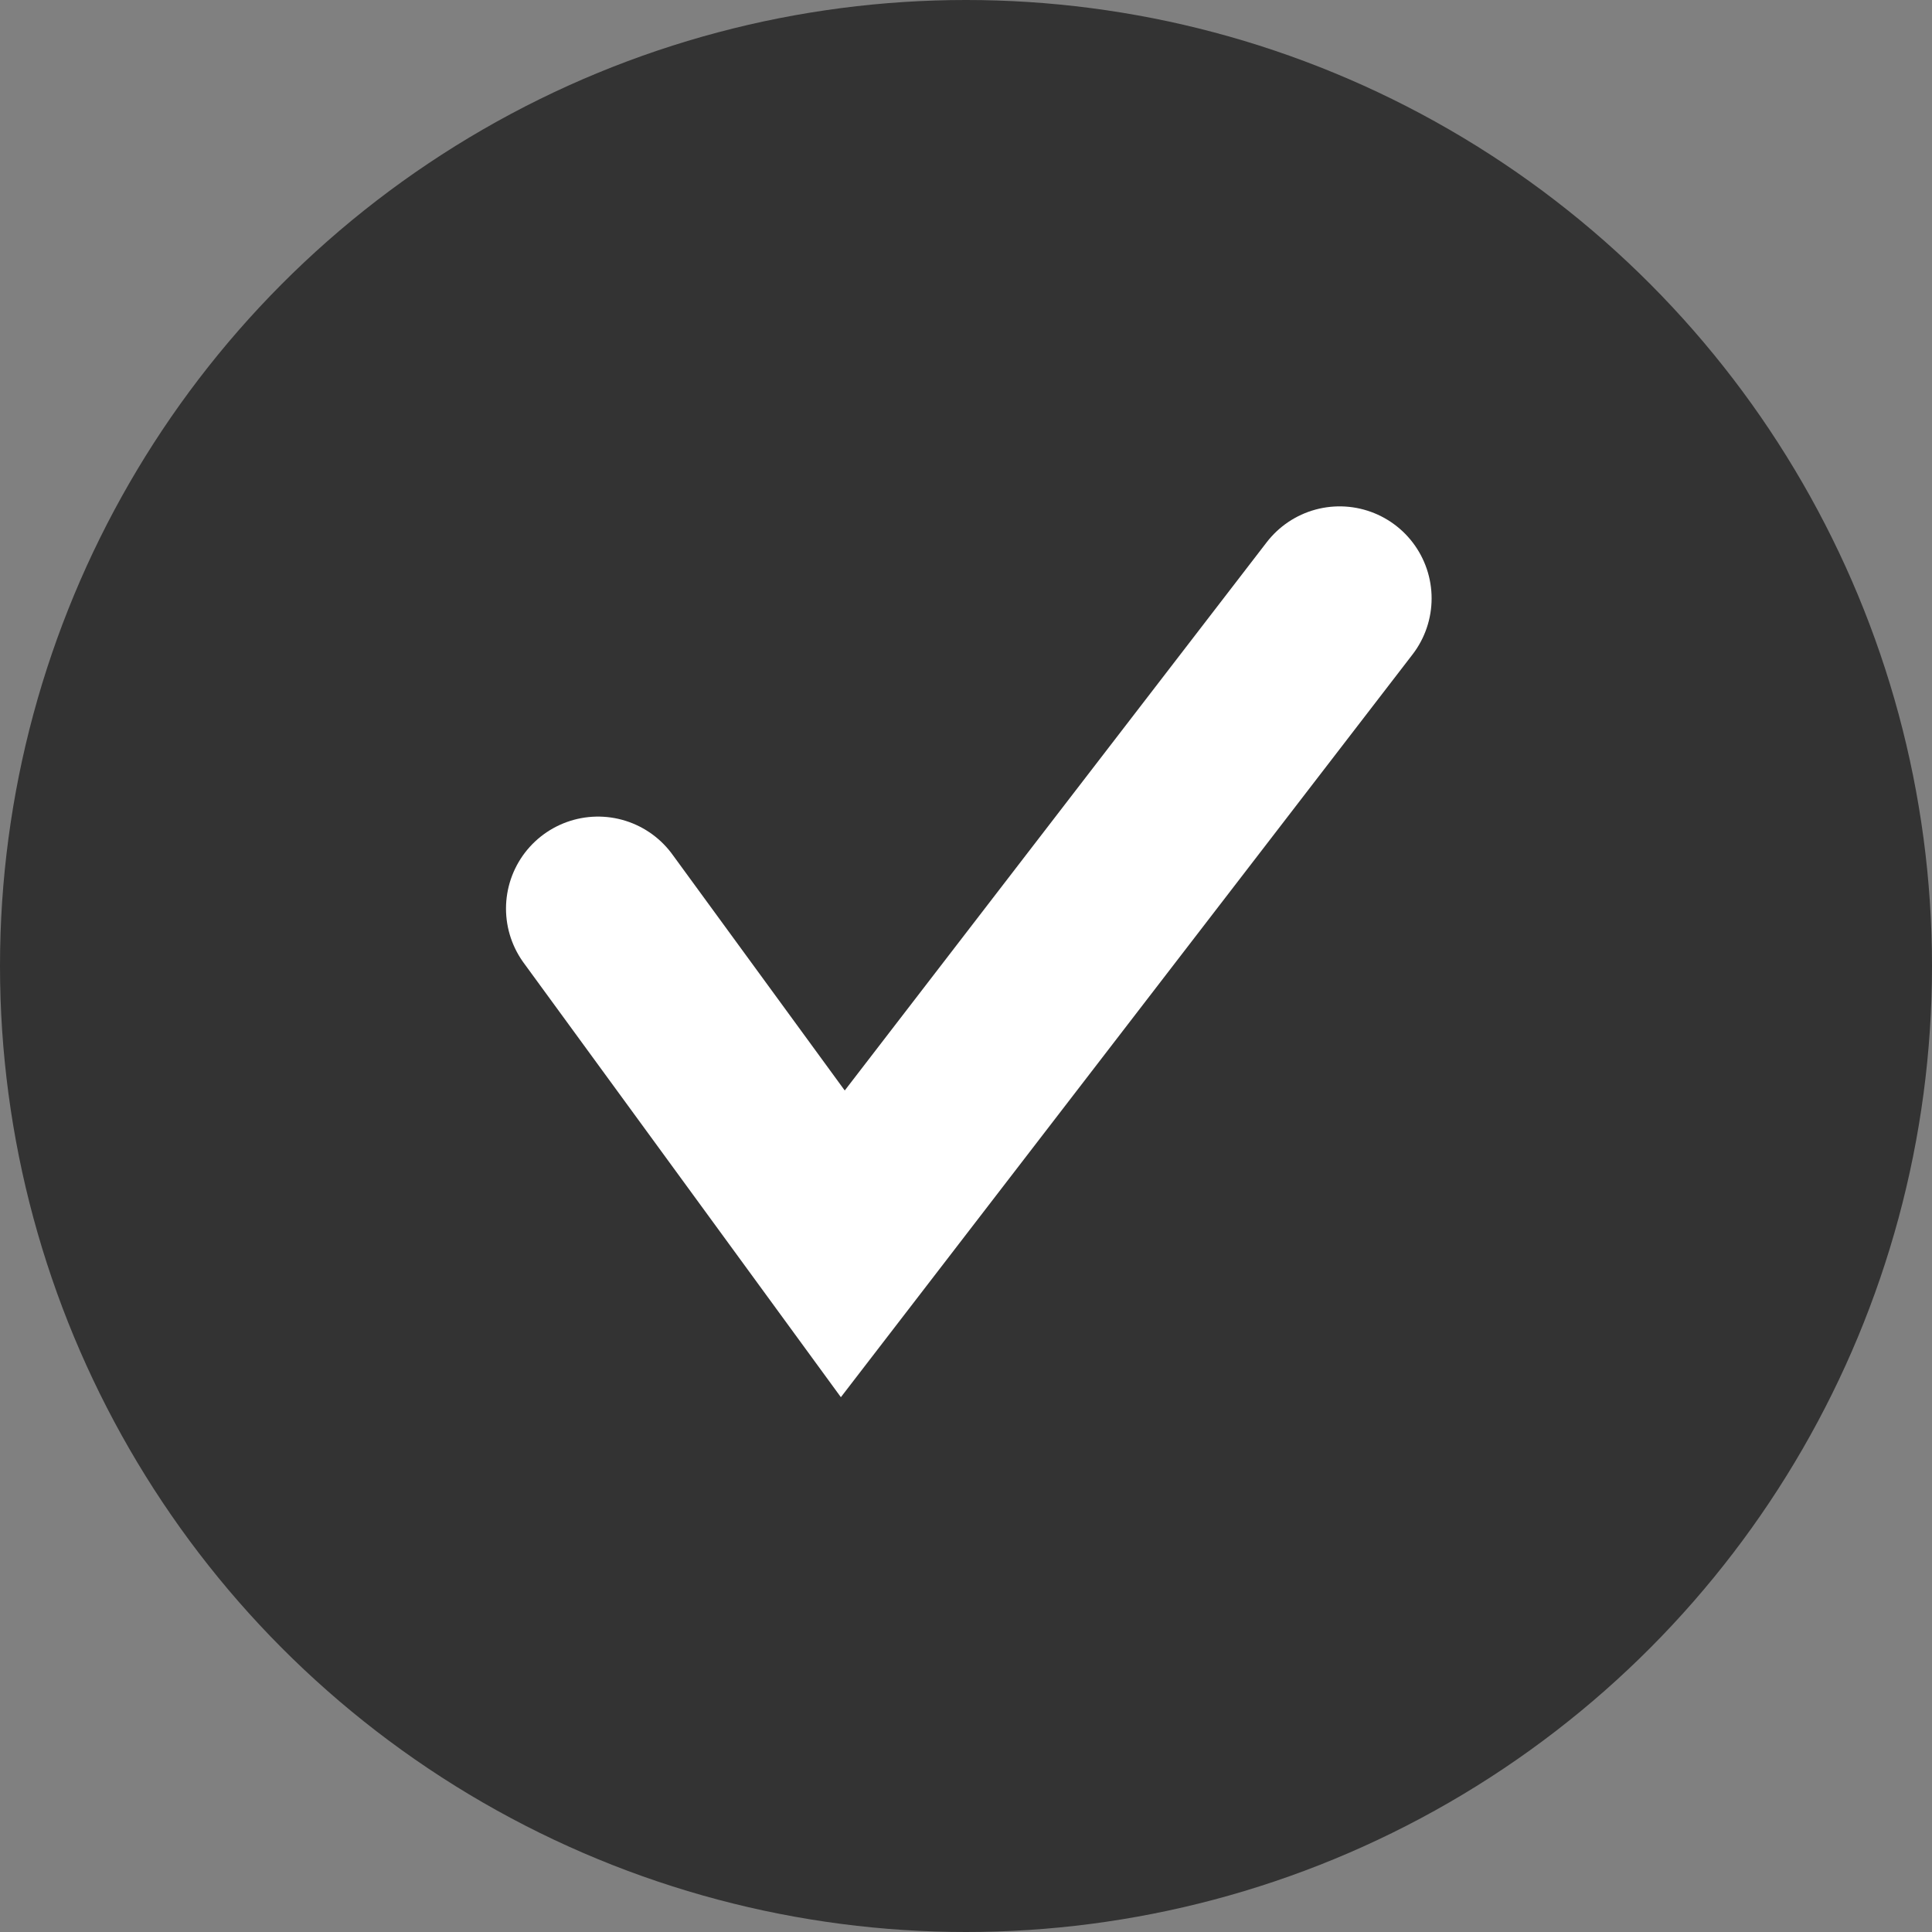 <svg xmlns="http://www.w3.org/2000/svg" width="21" height="21" viewBox="0 0 21 21">
  <rect x="0" y="0" width="21" height="21" fill="#808080" stroke="none"/>
  <g id="Group_673" data-name="Group 673" transform="translate(-754 -1272)">
    <circle id="Ellipse_18" data-name="Ellipse 18" cx="10.5" cy="10.5" r="10.5" transform="translate(754 1272)" fill="#333"/>
    <path id="Path_702" data-name="Path 702" d="M759.108,13794.4l2.661,3.644,5.4-7.016" transform="translate(1.392 -12512.524)" fill="none" stroke="#fff" stroke-linecap="round" stroke-width="2"/>
  </g>
</svg>
